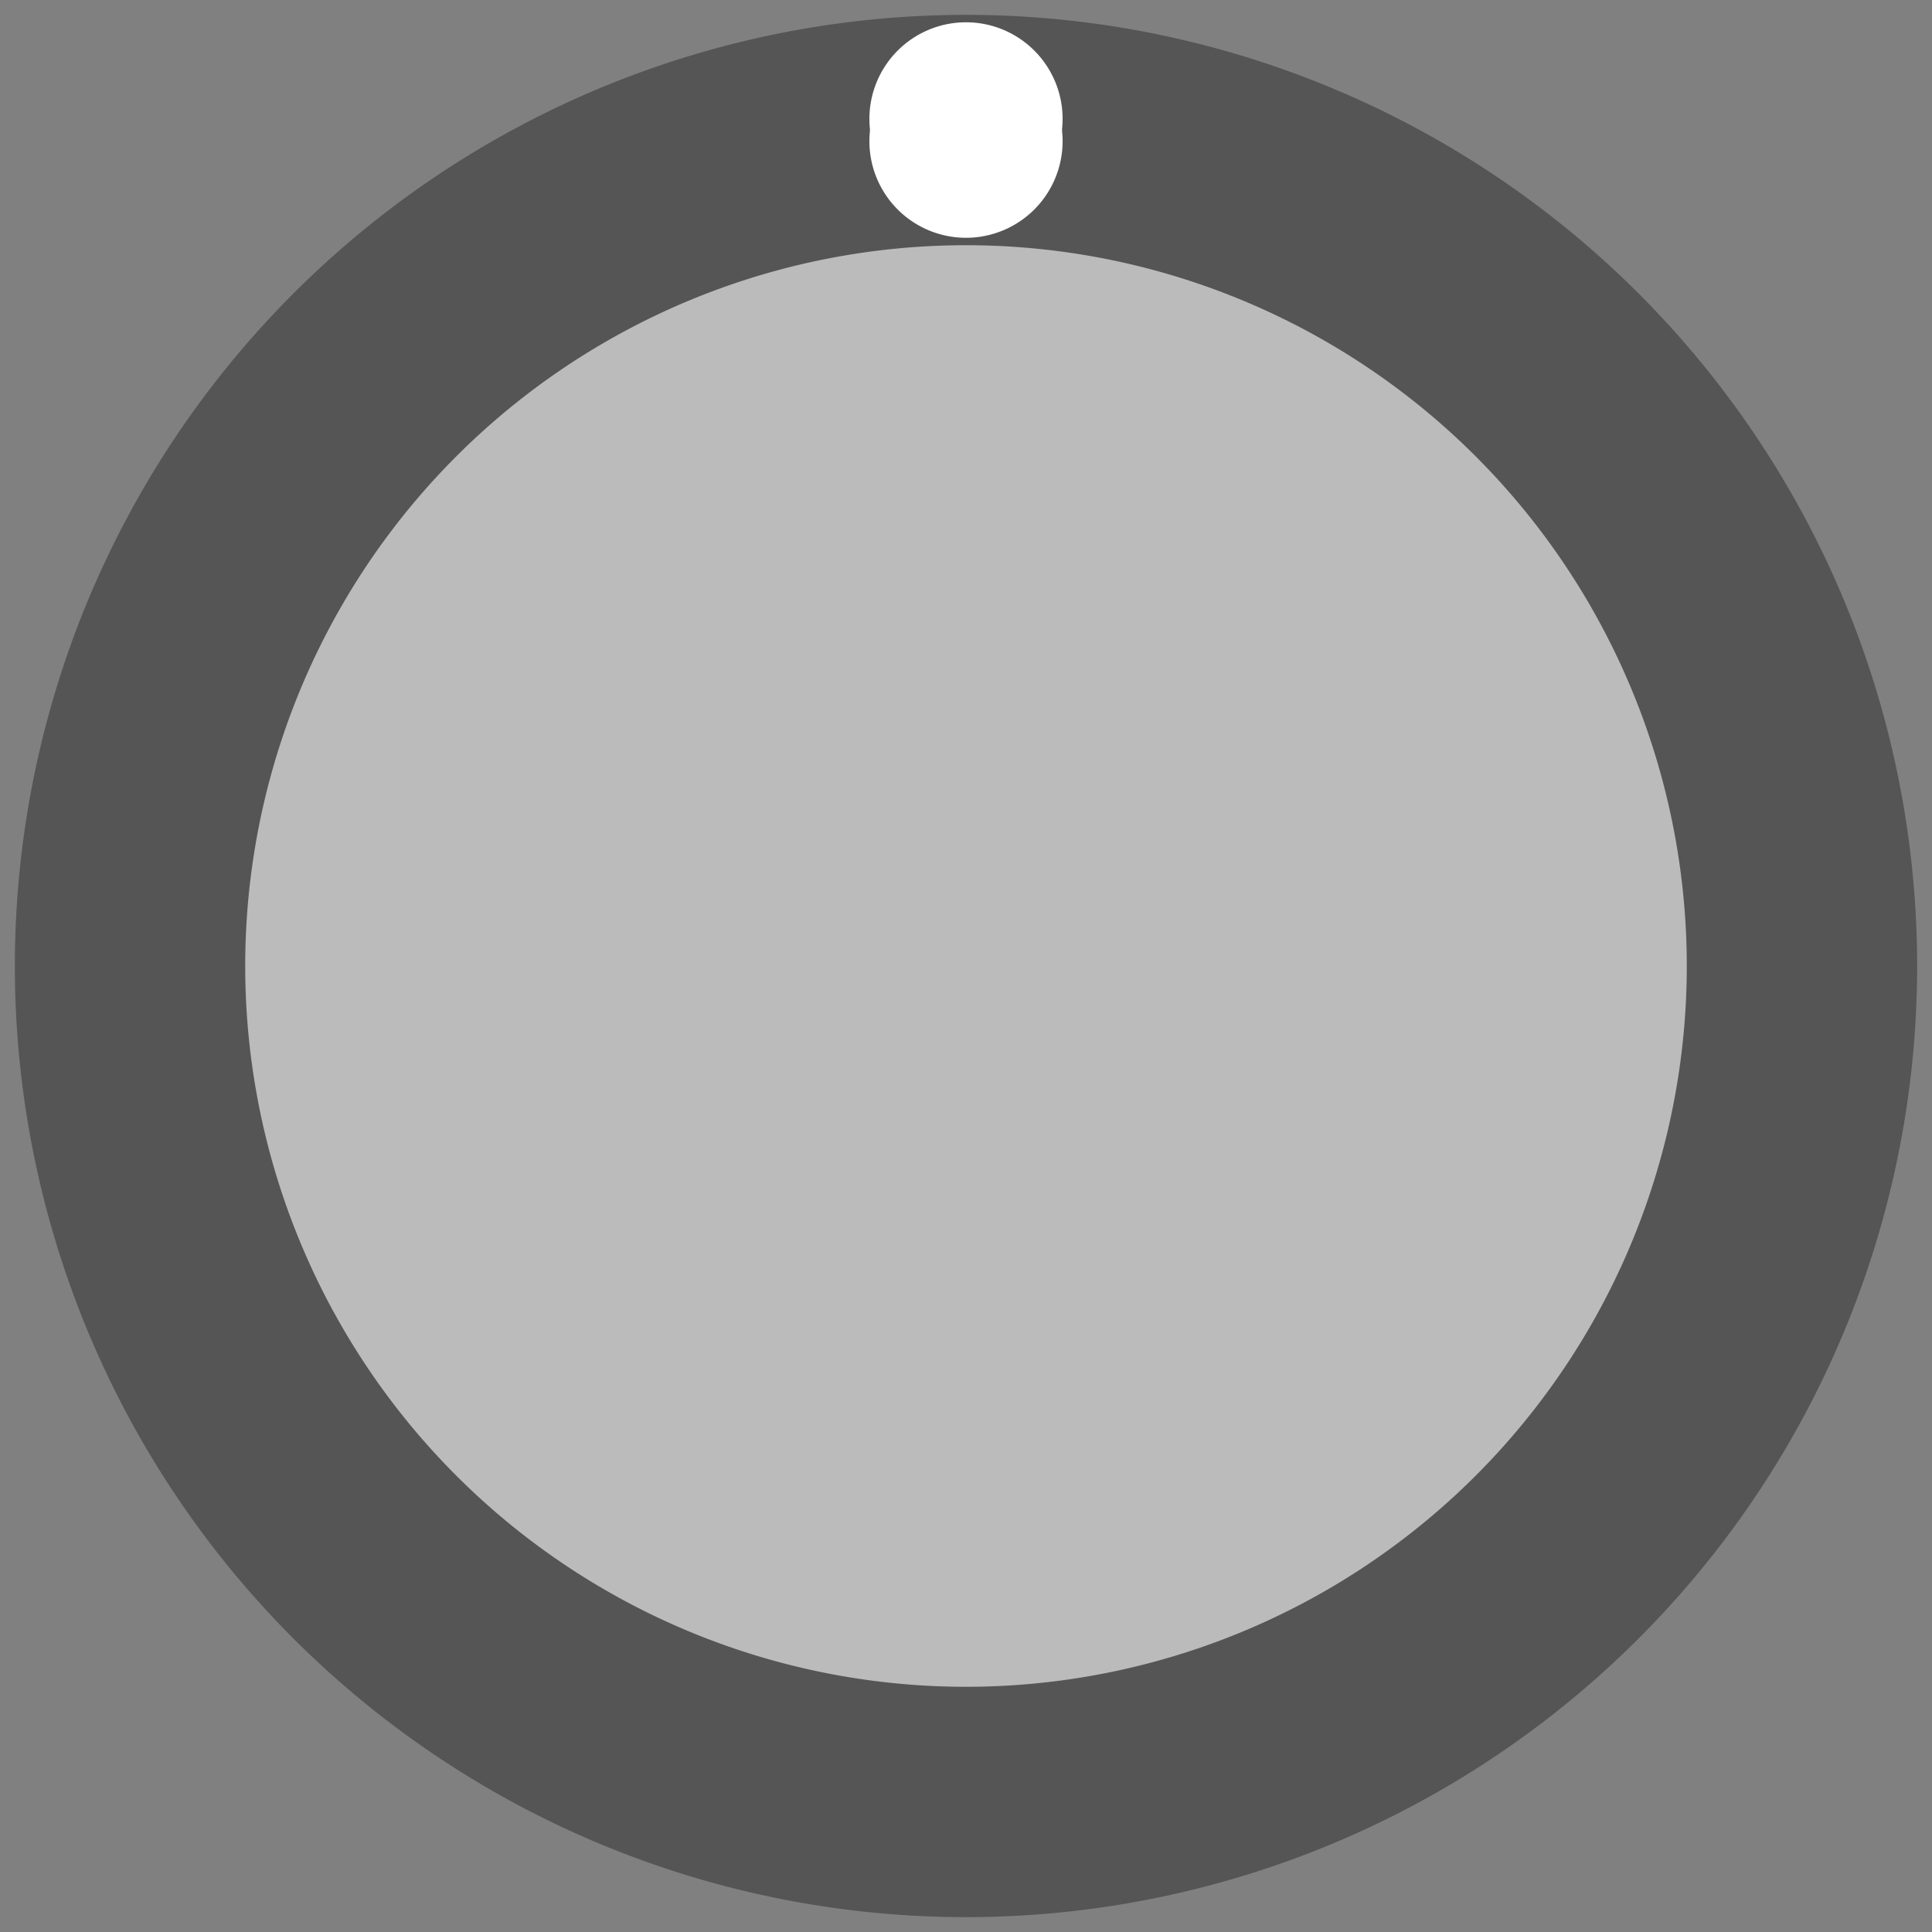 <?xml version="1.0" encoding="UTF-8" standalone="no"?>
<svg xmlns:dc="http://purl.org/dc/elements/1.1/" xmlns:cc="http://creativecommons.org/ns#" xmlns:rdf="http://www.w3.org/1999/02/22-rdf-syntax-ns#" xmlns:svg="http://www.w3.org/2000/svg" xmlns="http://www.w3.org/2000/svg" xmlns:sodipodi="http://sodipodi.sourceforge.net/DTD/sodipodi-0.dtd" xmlns:inkscape="http://www.inkscape.org/namespaces/inkscape" inkscape:version="1.0 (4035a4f, 2020-05-01)" sodipodi:docname="svg_render_knob_26px-dark-pp.svg" id="svg110" viewBox="0 0 26 26" height="26" width="26" version="1.1">
  <rect x="0" y="0" width="26" height="26" fill="#808080" stroke="none"/>
  <defs id="defs114"/>
  <sodipodi:namedview inkscape:current-layer="svg110" inkscape:window-maximized="0" inkscape:window-y="23" inkscape:window-x="0" inkscape:cy="13" inkscape:cx="13" inkscape:zoom="25.730769" showgrid="false" id="namedview112" inkscape:window-height="480" inkscape:window-width="689" inkscape:pageshadow="2" inkscape:pageopacity="0" guidetolerance="10" gridtolerance="10" objecttolerance="10" borderopacity="1" bordercolor="#666666" pagecolor="#ffffff"/>
  
  <path class="knob-rim" d="M 25.8,13 A 12.8,12.8 0 0 1 13,25.8 12.8,12.8 0 0 1 0.2,13 12.8,12.8 0 0 1 13,0.2 12.8,12.8 0 0 1 25.8,13" style="fill:#555555" id="circle100"/>
  <path class="knob-center" d="M 22.7,13 A 9.7,9.7 0 0 1 13,22.7 9.7,9.7 0 0 1 3.3,13 9.7,9.7 0 0 1 13,3.3 9.7,9.7 0 0 1 22.7,13" style="fill:#bbbbbb" id="circle102"/>
  <path class="knob-tick" d="M 14.3,1.6 A 1.3,1.3 0 0 1 13,2.9 1.3,1.3 0 0 1 11.7,1.6 1.3,1.3 0 0 1 13,0.3 1.3,1.3 0 0 1 14.3,1.6" style="fill:#ffffff" id="circle106"/>
  <path class="knob-tick" d="M 14.3,1.9 A 1.3,1.3 0 0 1 13,3.2 1.3,1.3 0 0 1 11.7,1.9 1.3,1.3 0 0 1 13,0.6 1.3,1.3 0 0 1 14.3,1.9" style="fill:#ffffff" id="circle108"/>
</svg>
